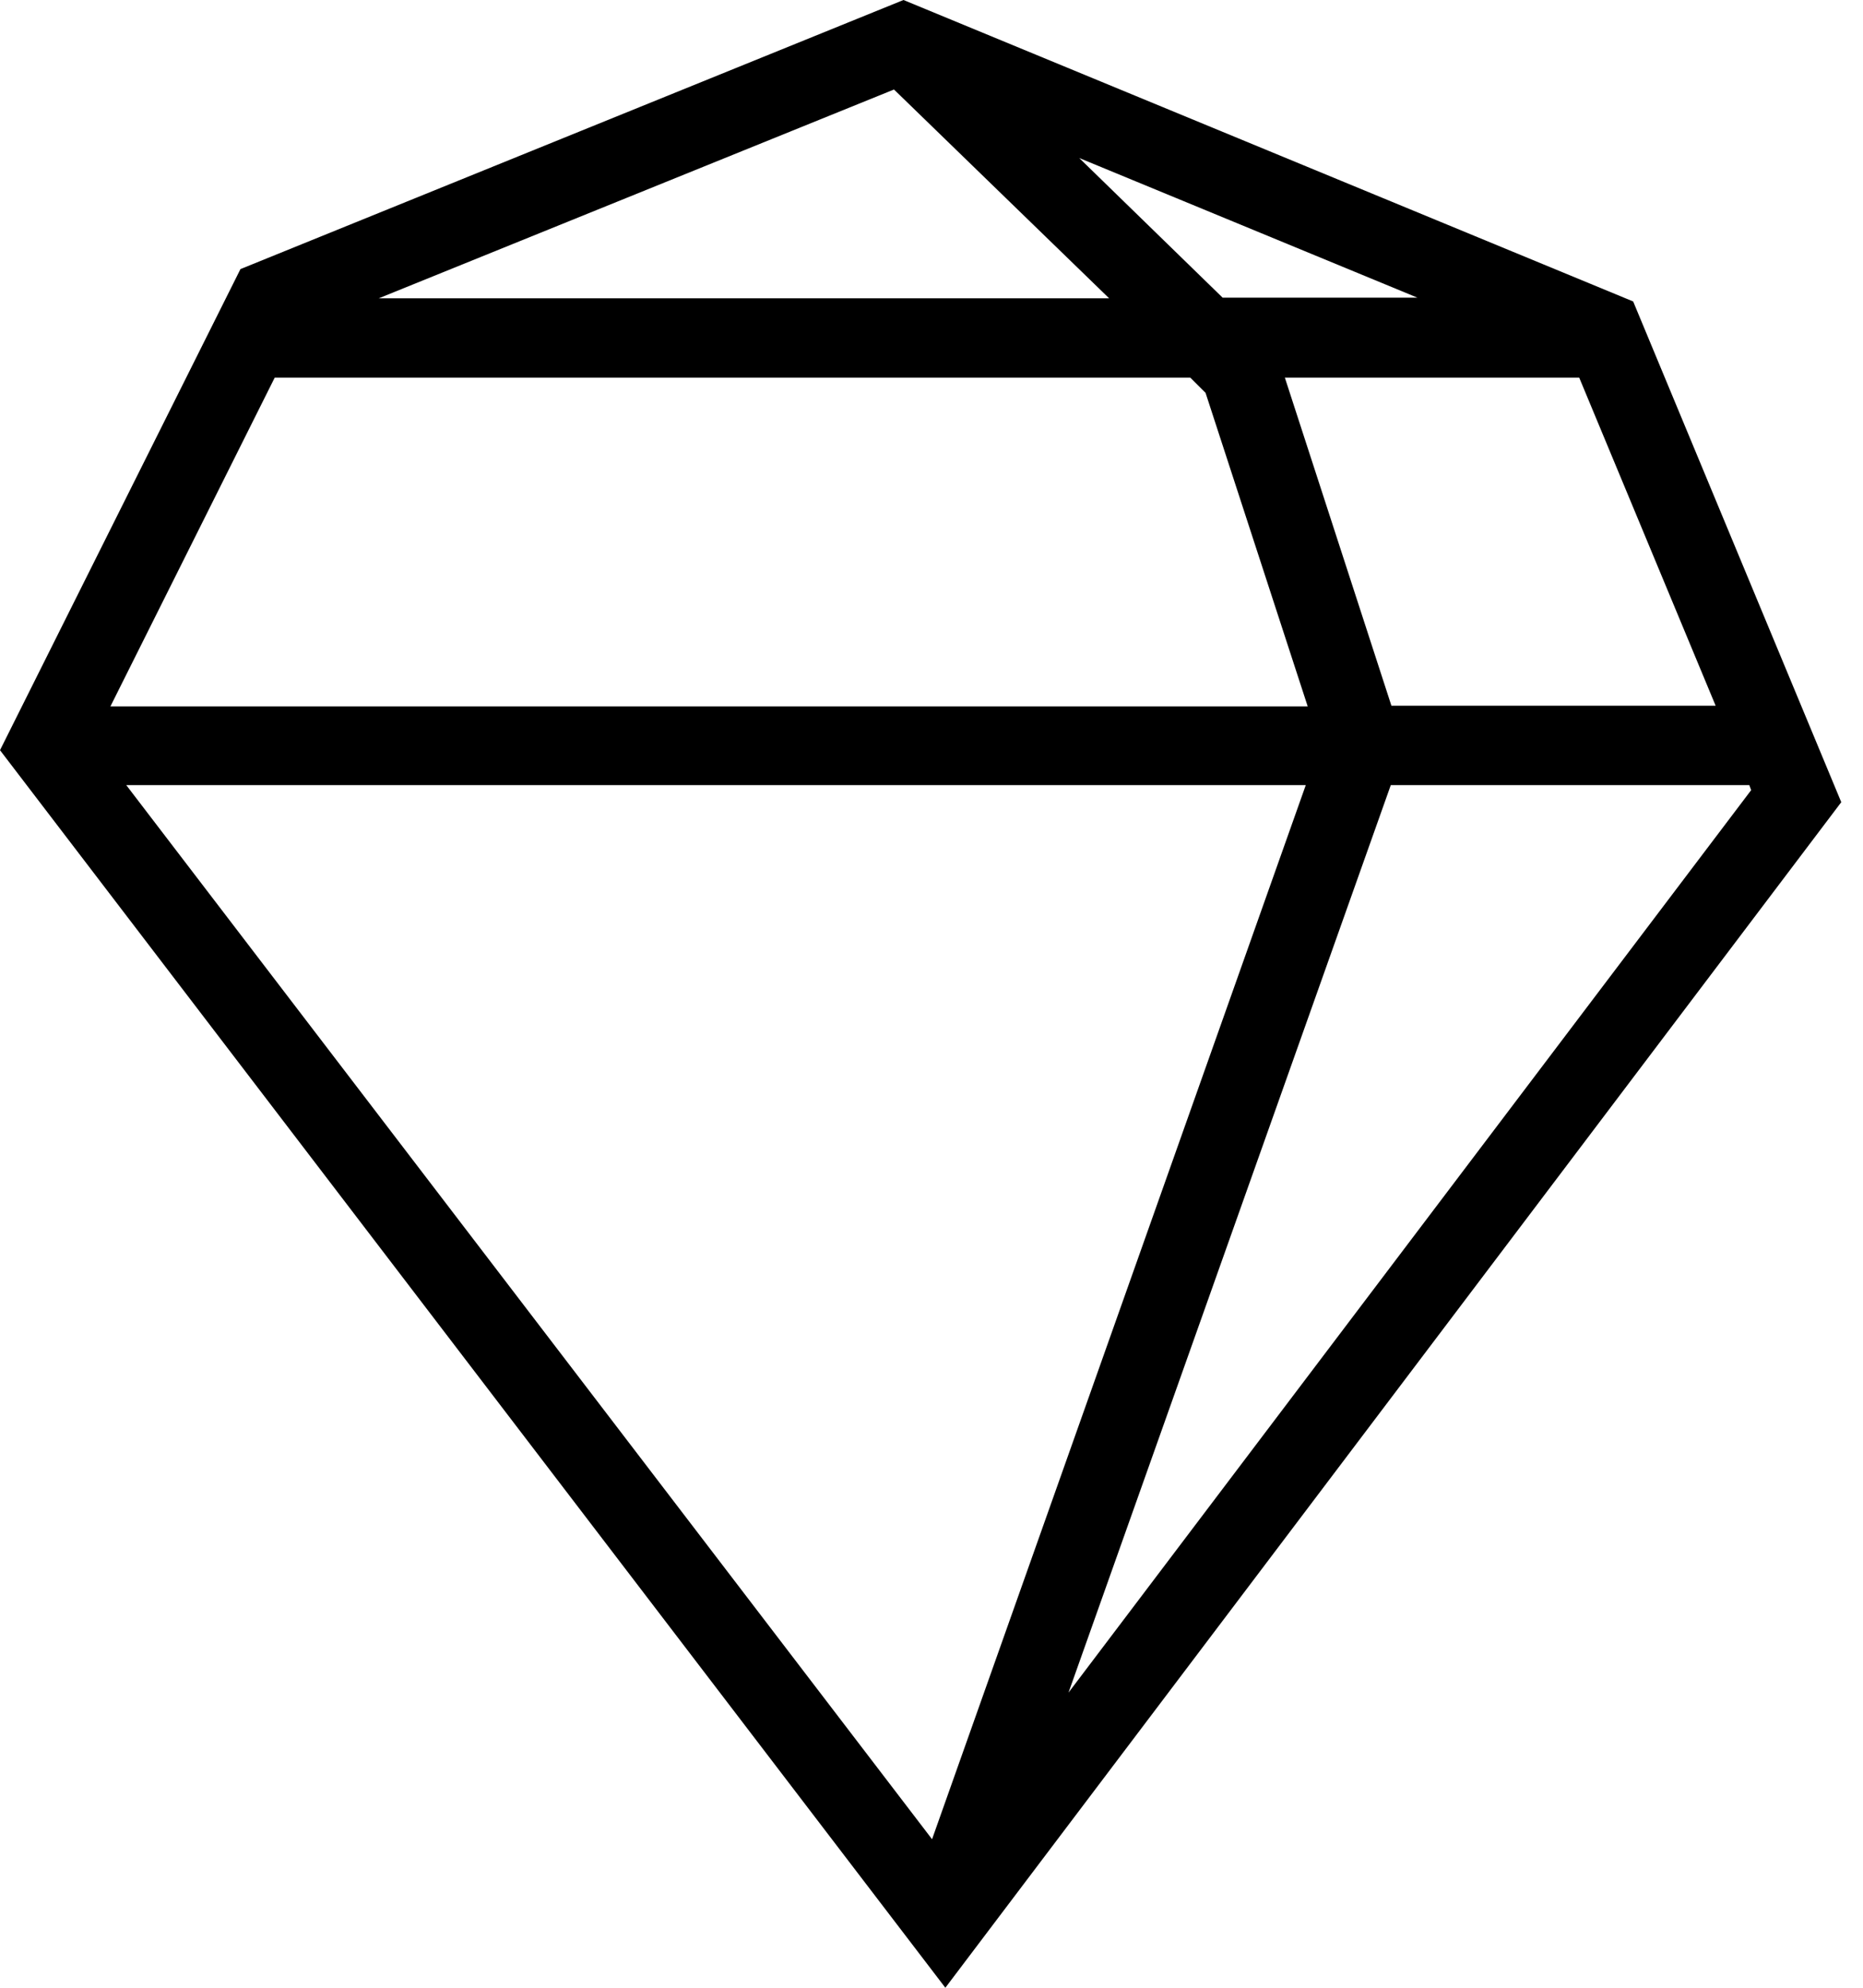 <svg viewBox="0 0 30 32" fill="none" xmlns="http://www.w3.org/2000/svg">
  <title>Sparkle Emoji</title>
  <path d="M26.299 4.853L14.549 0L3.872 4.332L0 12.077L15.223 32L29.65 12.914L26.299 4.853ZM27.627 11.361H22.406L20.69 6.079H25.43L27.627 11.361ZM15.009 29.609L2.033 12.639H21.027L15.009 29.609ZM17.86 4.802H6.1L14.396 1.441L17.86 4.802ZM17.379 2.544L22.825 4.792H19.688L17.379 2.544ZM4.424 6.079H19.167L19.413 6.324L21.058 11.372H1.778L4.424 6.079ZM17.206 27.249L22.396 12.639H28.169L28.199 12.72L17.206 27.249Z" fill="currentColor"/>
</svg>
